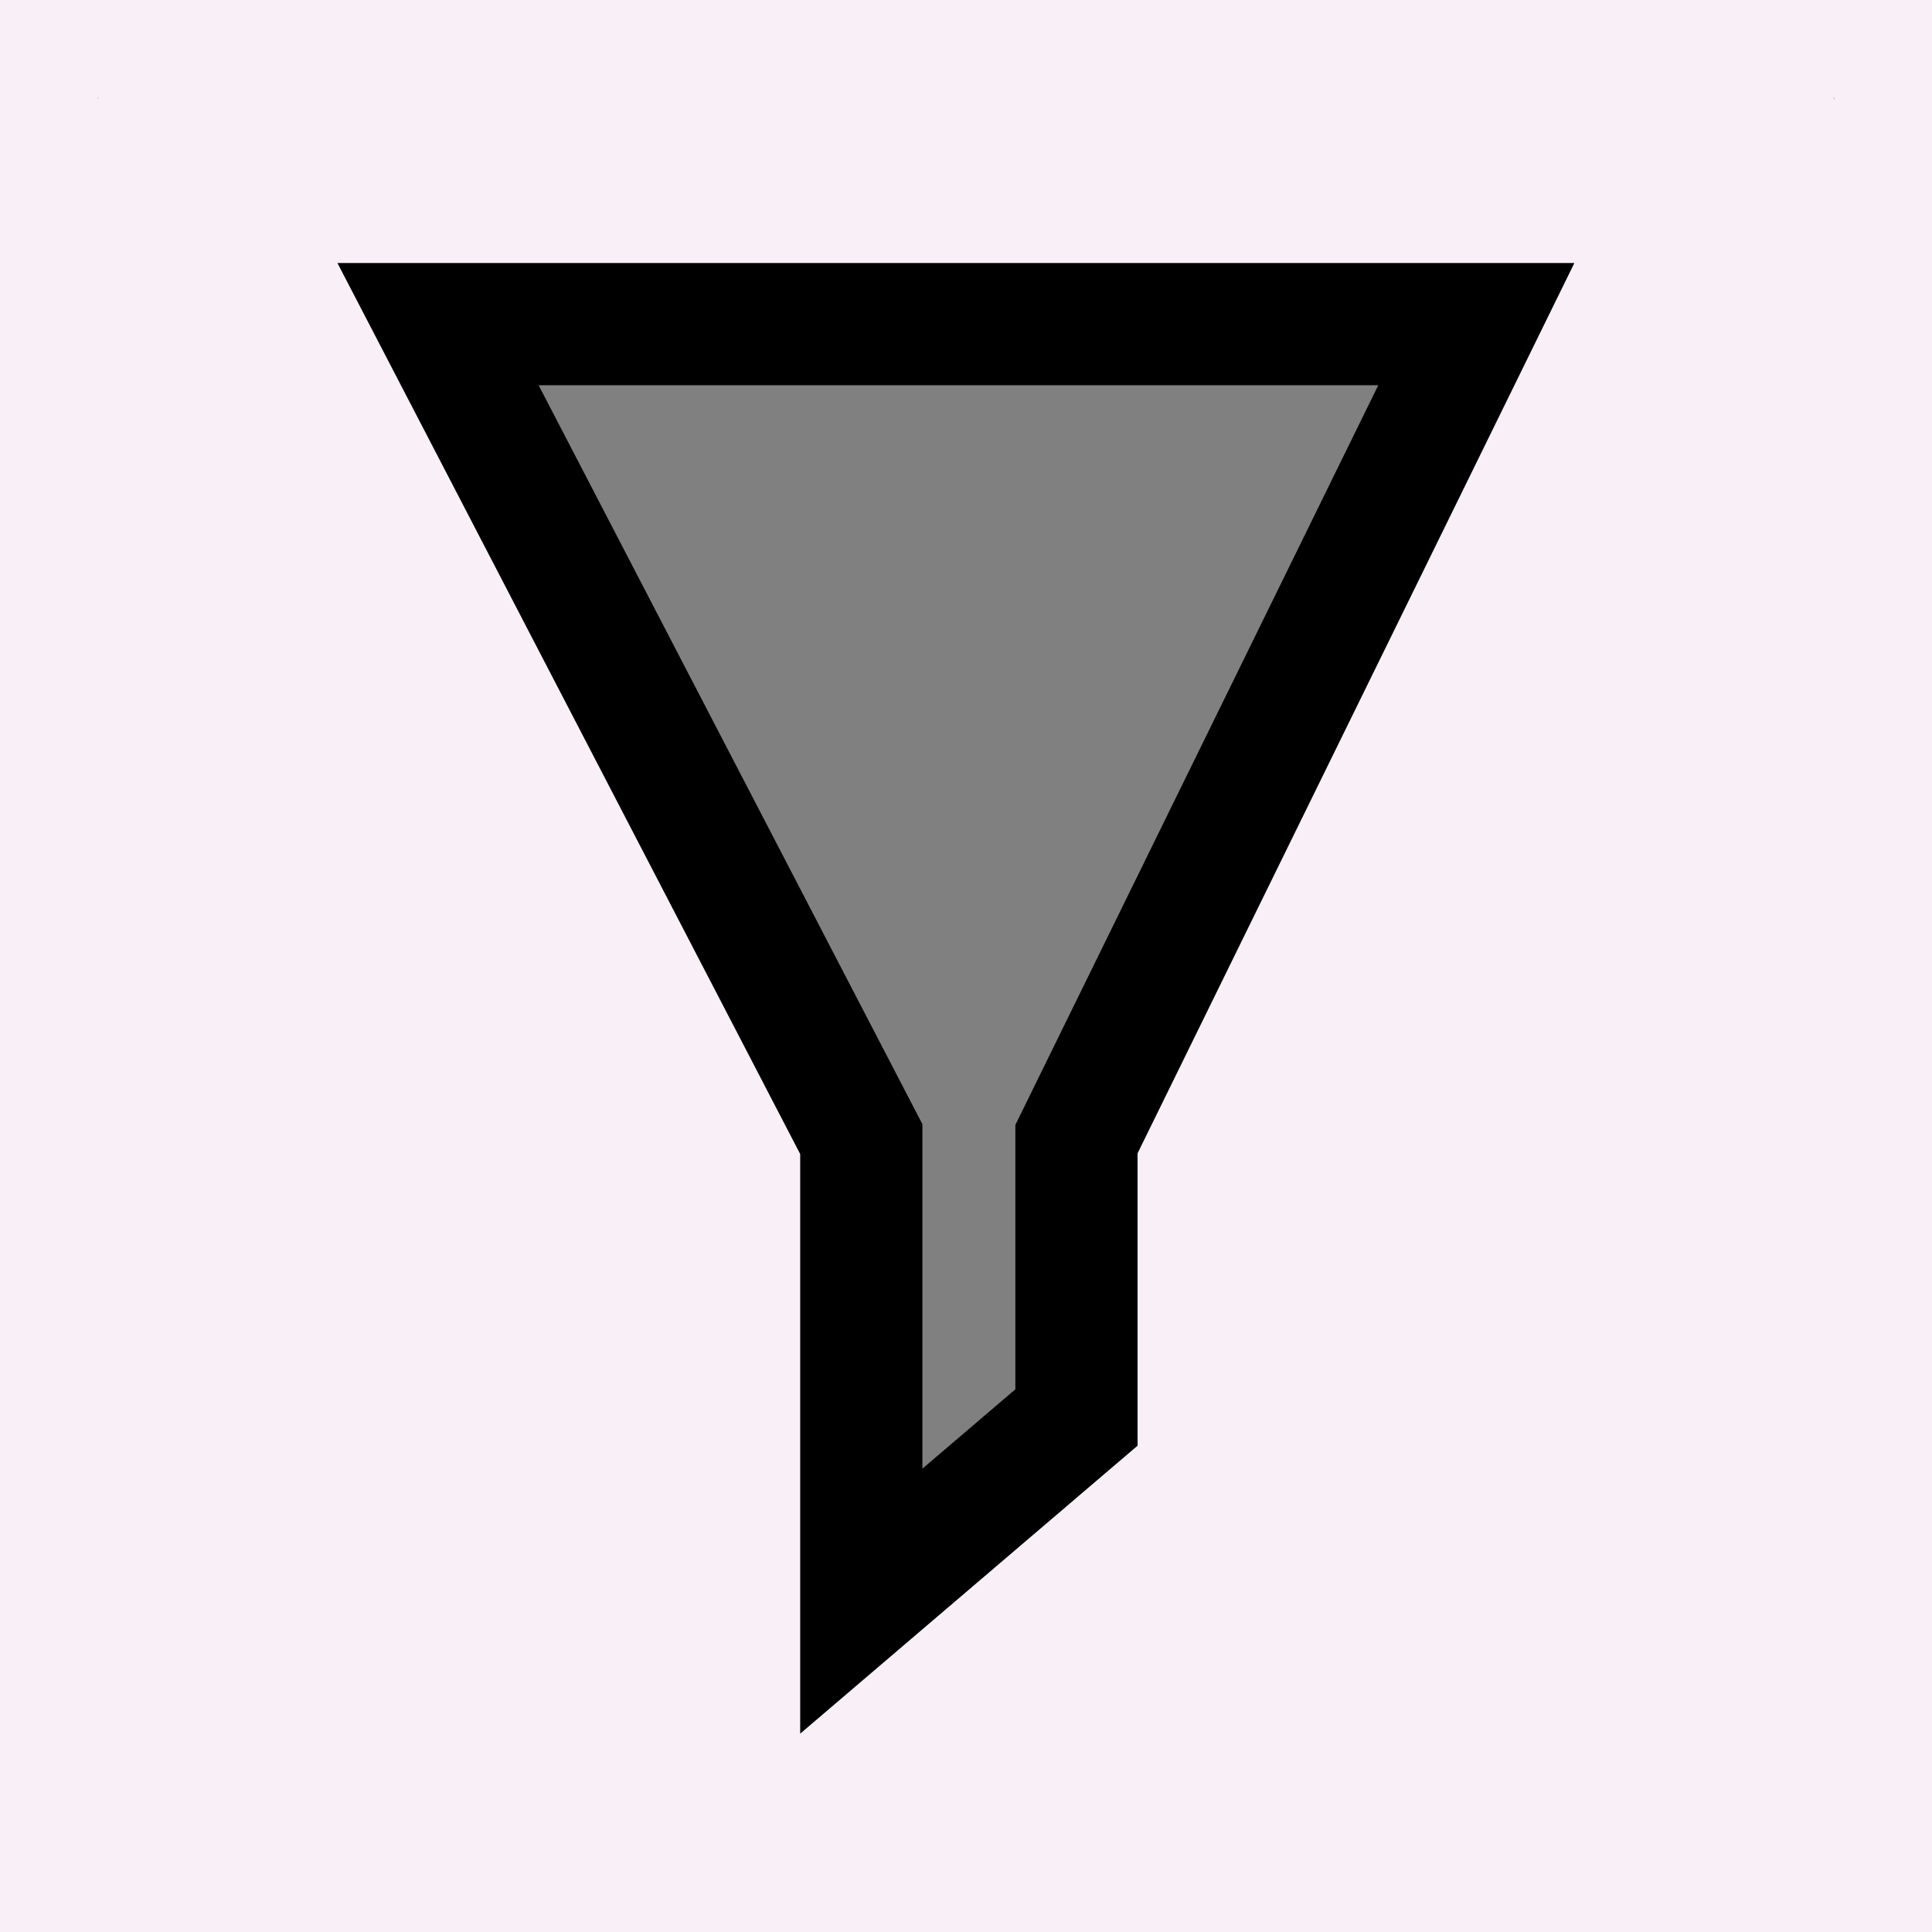 <svg width="3952" height="3952" viewBox="0 0 3952 3952" fill="none" xmlns="http://www.w3.org/2000/svg">
<rect x="0" y="0" width="3952" height="3952" fill="#808080" stroke="none"/>
<path fill-rule="evenodd" clip-rule="evenodd" d="M90 1969.26C90 2517.9 117 2913 131.603 3195C131.603 3402.65 44.188 3837.5 164.5 3837.5C183.85 3862.11 121.593 3813.25 146 3833.43C392.367 4037.2 1073.05 3916.51 1950 3916.51C2895.16 3916.51 3498.85 4043.01 3727.5 3787.5C3948.81 3540.19 3810 2927.01 3810 1969.26C3776.65 764.334 3907.88 272.992 3662 94C3450.83 -59.726 2950.99 22.001 1950 22.001C-162 22.001 90 -236.999 90 1969.26ZM3095.42 620.589C3095.51 613.965 3093.84 611.808 3087.17 609.957C3080.76 608.177 814.521 608.651 809.513 610.434C803.256 612.662 800.891 617.319 802.657 623.935C803.19 625.933 1001.43 1008.41 1243.2 1473.89C1734.2 2419.21 1692.52 2338.59 1694.5 2346.96C1695.78 2352.41 1695.97 2418.04 1695.99 2865.14C1696 3212.88 1696.34 3378.26 1697.04 3380.78C1699.02 3387.91 1704.86 3390.23 1711.79 3386.66C1715.5 3384.75 2224.65 2950.93 2239.22 2937.26C2253.08 2924.27 2251.42 2963.53 2252 2633.67C2252.5 2347.21 2252.5 2347.21 2254.77 2340.92C2256.02 2337.47 2445.66 1950.29 2676.19 1480.53C3084.73 648.036 3095.34 626.277 3095.42 620.589Z" fill="#F8F0F6"/>
<path d="M3019.89 663.001H1935.47H896L1761.83 2330.13V3275.22L2201.97 2899.56V2330.13L3019.89 663.001Z" stroke="black" stroke-width="250"/>
<path d="M100 100H3852V3852H100V100Z" stroke="#F8F0F6" stroke-width="200"/>
</svg>
